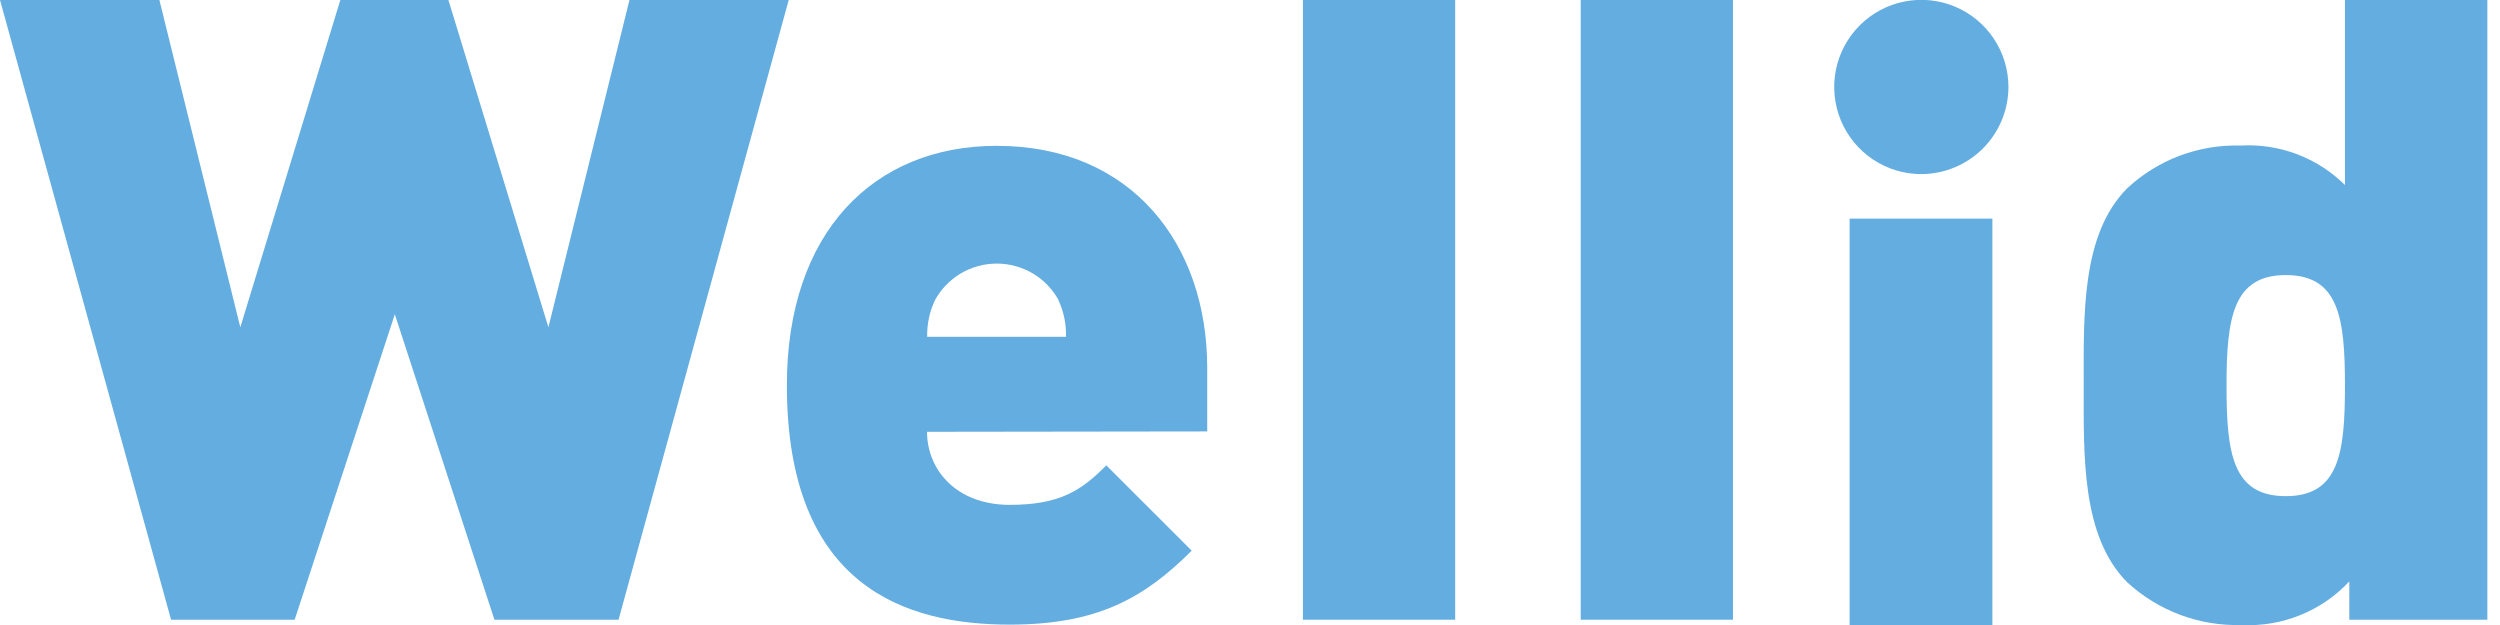 <svg width="72" height="18" viewBox="0 0 72 18" fill="none" xmlns="http://www.w3.org/2000/svg">
<g clip-path="url(#clip0_2_517)">
<path d="M17.814 17.848H14.24L11.371 9.051L8.486 17.848H4.927L0 0H4.59L6.921 9.426L9.802 0H12.914L15.794 9.426L18.129 0H22.715L17.814 17.848Z" fill="#63ADE0"/>
<path d="M26.699 12.436C26.699 13.539 27.552 14.54 29.079 14.54C30.508 14.54 31.137 14.138 31.861 13.402L34.321 15.859C32.941 17.238 31.588 17.989 29.079 17.989C26.096 17.989 22.662 16.912 22.662 11.094C22.662 6.682 25.168 4.2 28.704 4.2C32.615 4.2 34.768 7.058 34.768 10.594V12.425L26.699 12.436ZM30.489 8.646C30.314 8.326 30.056 8.06 29.743 7.874C29.429 7.689 29.072 7.591 28.708 7.591C28.343 7.591 27.986 7.689 27.672 7.874C27.359 8.06 27.101 8.326 26.926 8.646C26.771 8.975 26.695 9.336 26.703 9.699H30.701C30.711 9.337 30.637 8.978 30.485 8.649L30.489 8.646Z" fill="#63ADE0"/>
<path d="M37.524 17.848V0H41.909V17.848H37.524Z" fill="#63ADE0"/>
<path d="M45.525 17.848V0H49.91V17.848H45.525Z" fill="#63ADE0"/>
<path d="M53.269 18V6.296H57.381V18H53.269Z" fill="#63ADE0"/>
<path d="M67.66 17.848V16.745C67.265 17.168 66.782 17.5 66.245 17.716C65.708 17.933 65.13 18.03 64.552 18C63.339 18.035 62.16 17.594 61.266 16.772C59.936 15.442 60.011 13.088 60.011 11.086C60.011 9.085 59.936 6.75 61.266 5.42C62.149 4.599 63.32 4.158 64.526 4.192C65.079 4.16 65.633 4.244 66.152 4.44C66.67 4.636 67.142 4.939 67.535 5.329V0H71.636V17.848H67.66ZM65.83 7.922C64.314 7.922 64.124 9.15 64.124 11.105C64.124 13.061 64.298 14.289 65.83 14.289C67.361 14.289 67.535 13.061 67.535 11.105C67.535 9.15 67.357 7.922 65.83 7.922Z" fill="#63ADE0"/>
<path d="M55.338 5.014C54.842 5.015 54.356 4.869 53.943 4.593C53.53 4.318 53.208 3.927 53.017 3.468C52.827 3.01 52.777 2.505 52.873 2.018C52.969 1.531 53.208 1.084 53.559 0.732C53.91 0.381 54.357 0.142 54.843 0.045C55.33 -0.053 55.835 -0.003 56.294 0.187C56.752 0.377 57.145 0.698 57.42 1.111C57.696 1.524 57.843 2.009 57.843 2.505C57.842 3.169 57.577 3.806 57.108 4.276C56.638 4.746 56.002 5.011 55.338 5.014Z" fill="#63ADE0"/>
</g>
<defs>
<clipPath id="clip0_2_517">
<rect width="71.644" height="18" fill="white"/>
</clipPath>
</defs>
</svg>
